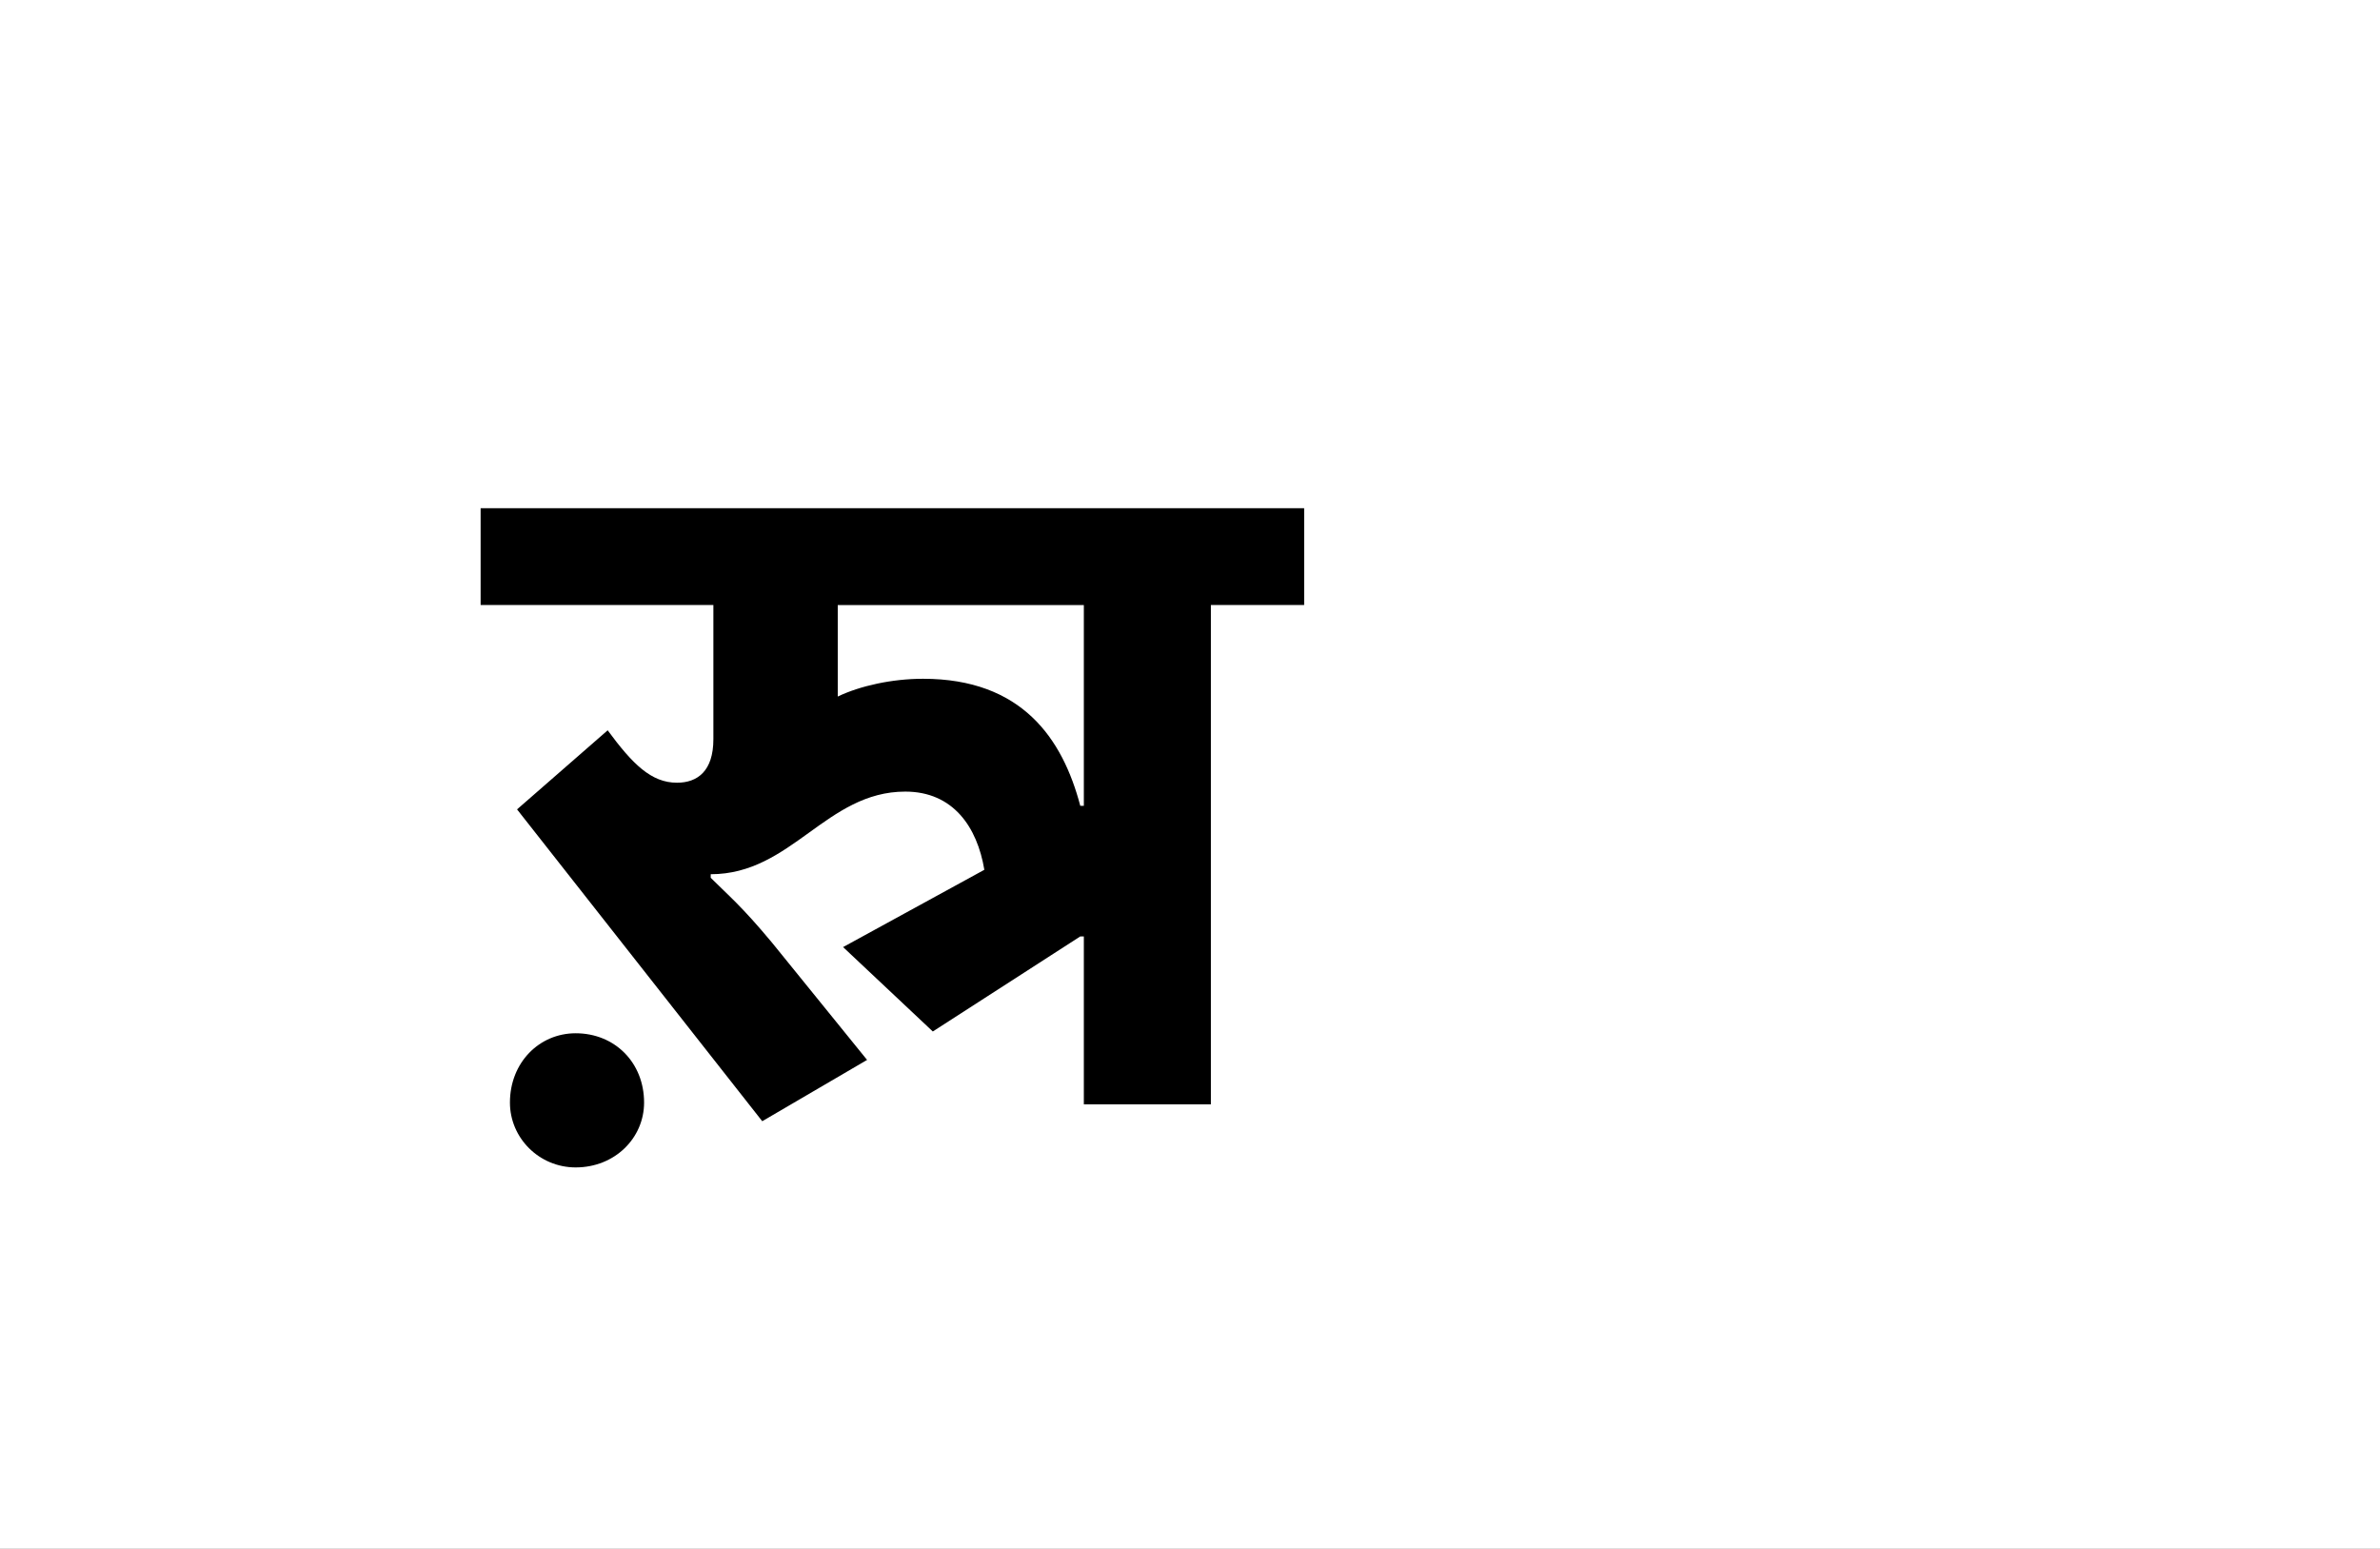<?xml version="1.0" encoding="UTF-8"?>
<svg height="1743" version="1.1" width="2679" xmlns="http://www.w3.org/2000/svg" xmlns:xlink="http://www.w3.org/1999/xlink">
 <rect width="100%" height="100%" fill="#808080" stroke="none"/>
 <path d="M0,0 l2679,0 l0,1743 l-2679,0 Z M0,0" fill="rgb(255,255,255)" transform="matrix(1,0,0,-1,0,1743)"/>
 <path d="M479,82 l166,107 l4,0 l0,-189 l143,0 l0,562 l105,0 l0,109 l-927,0 l0,-109 l262,0 l0,-151 c0,-36,-18,-49,-41,-49 c-29,0,-50,21,-78,59 l-102,-89 l276,-351 l118,69 l-107,132 c-35,42,-49,53,-69,73 l0,4 c91,0,130,93,219,93 c54,0,81,-40,89,-88 l-159,-87 Z M468,479 c-35,0,-71,-8,-96,-20 l0,103 l277,0 l0,-226 l-4,0 c-20,76,-66,143,-177,143 Z M3,2 c0,-40,33,-73,74,-73 c44,0,77,33,77,73 c0,45,-33,78,-77,78 c-41,0,-74,-33,-74,-78 Z M3,2" fill="rgb(0,0,0)" transform="matrix(1,0,0,-1,571,1243)"/>
</svg>